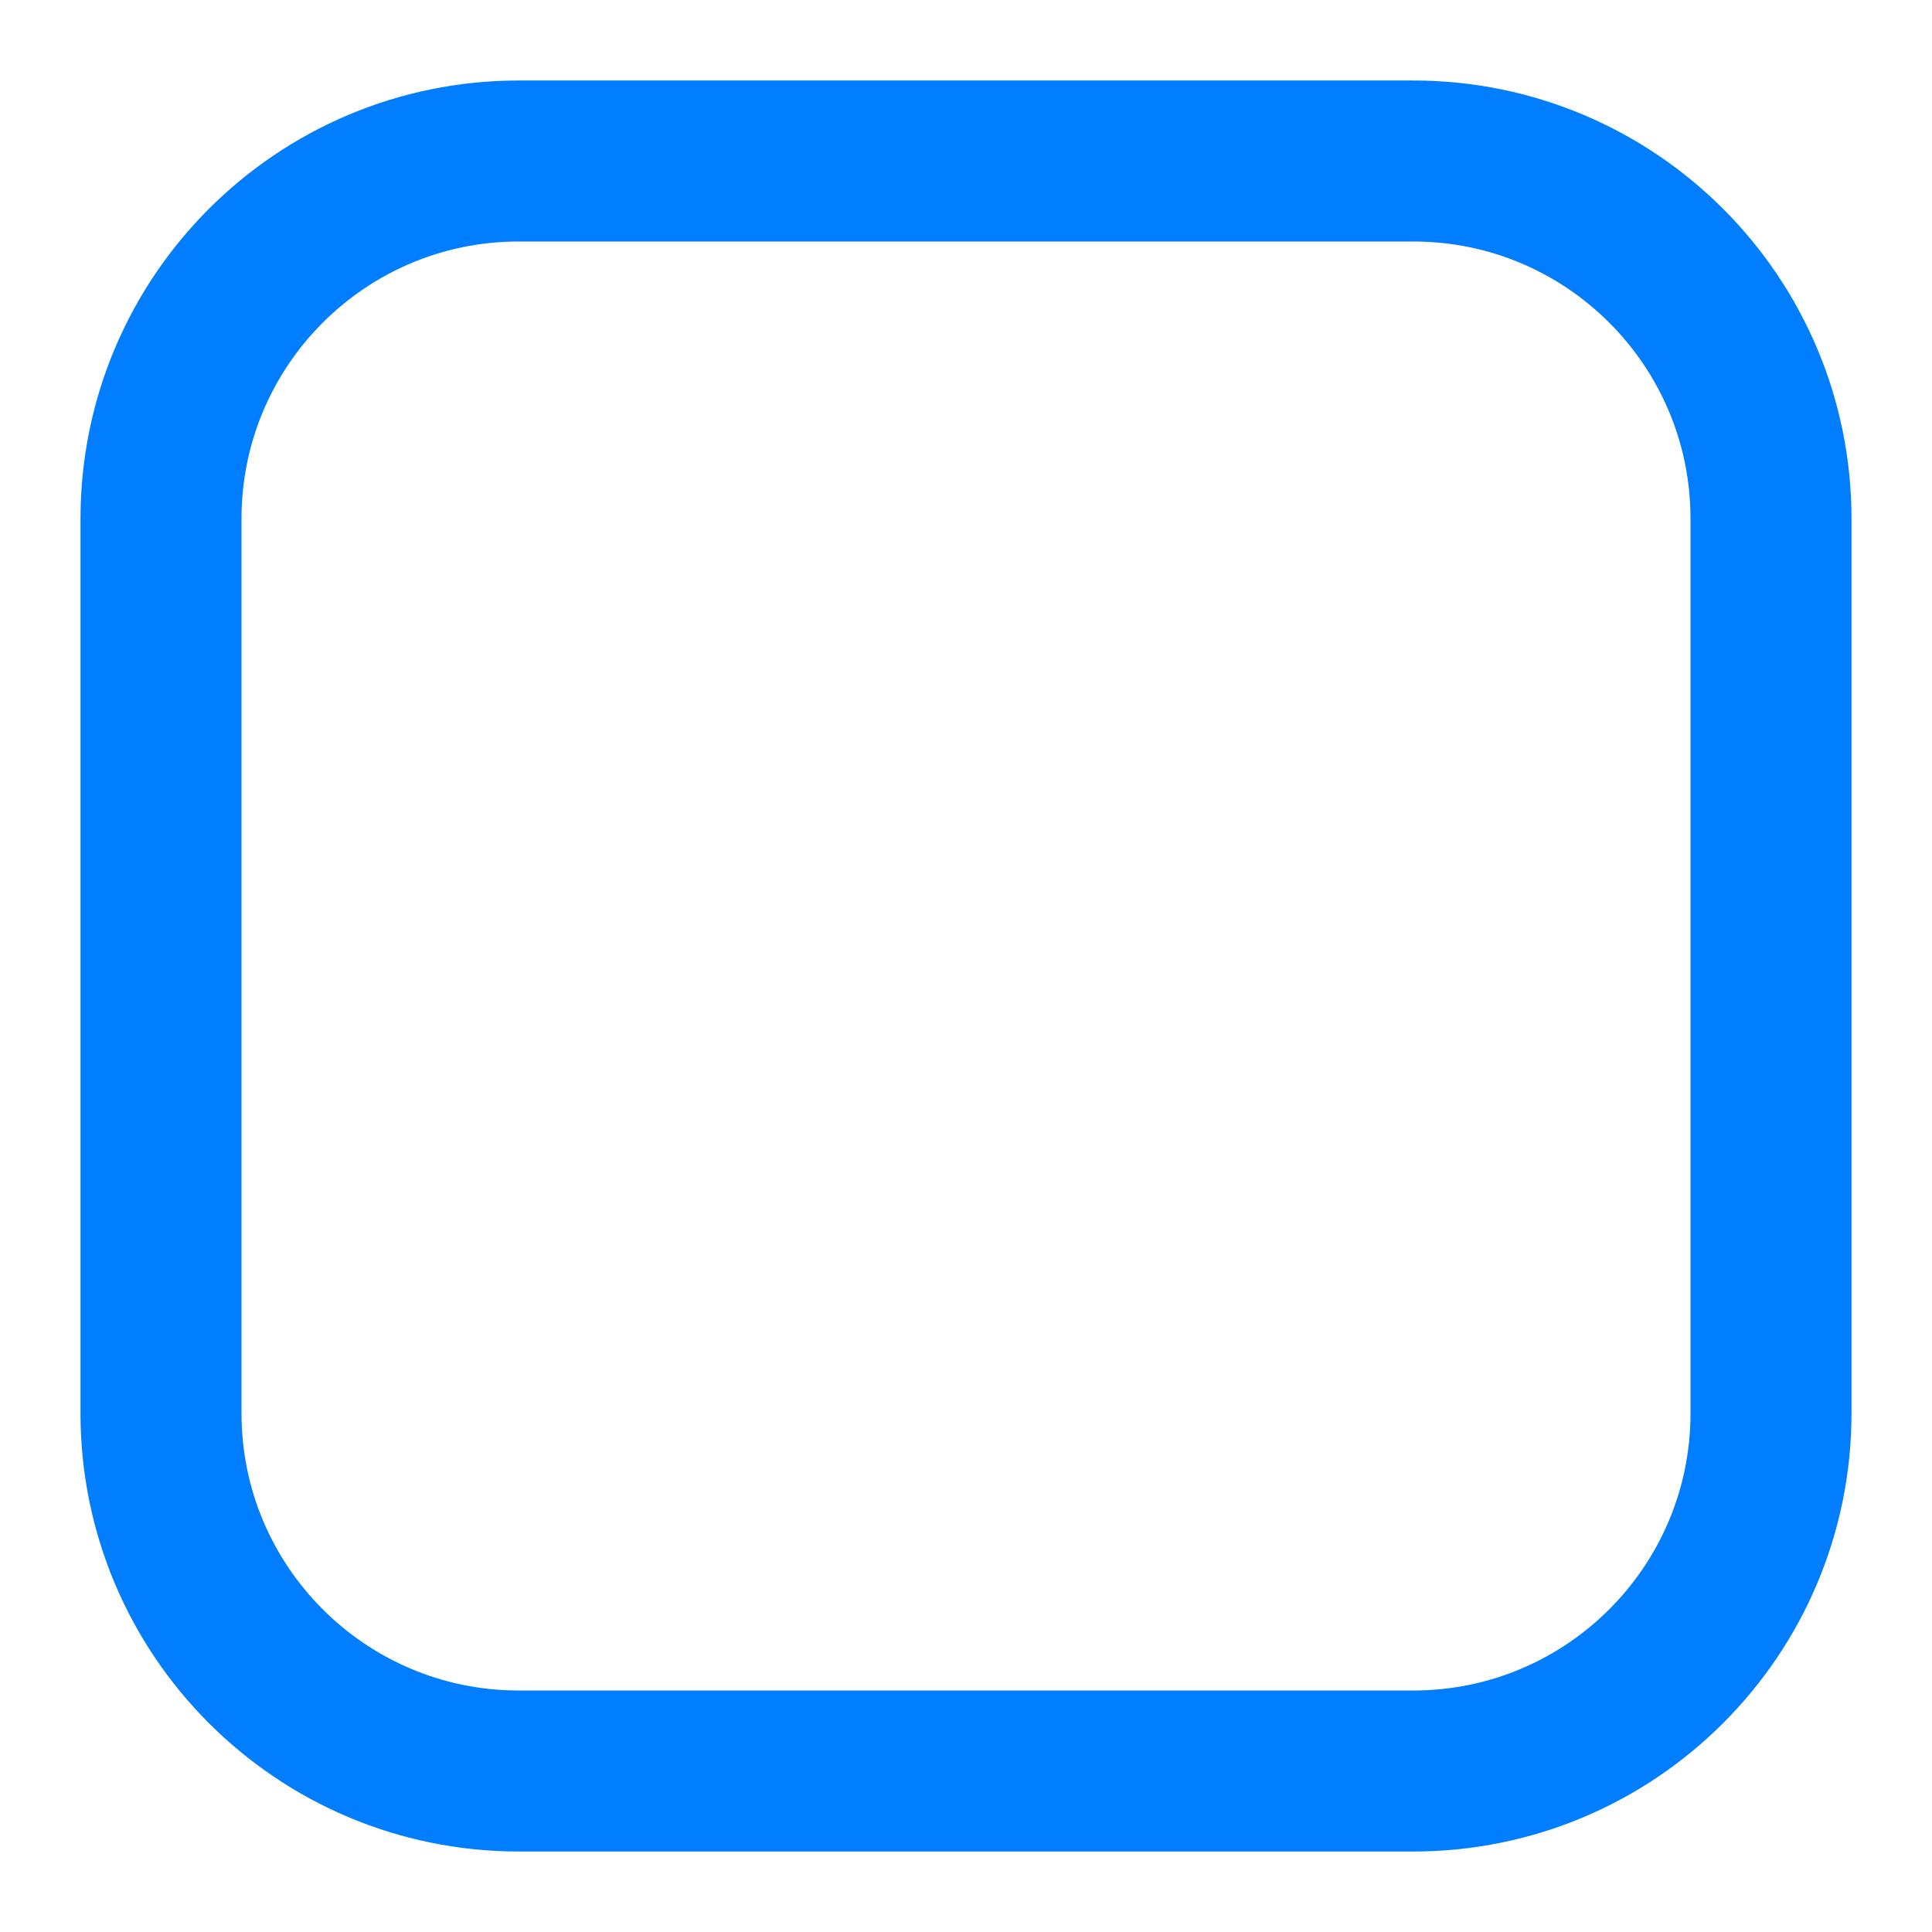 <svg width="12" height="12" viewBox="0 0 12 12" fill="none" xmlns="http://www.w3.org/2000/svg">
<path d="M8.778 1H3.222C1.995 1 1 1.995 1 3.222V8.778C1 10.005 1.995 11 3.222 11H8.778C10.005 11 11 10.005 11 8.778V3.222C11 1.995 10.005 1 8.778 1Z" stroke="#007EFF" stroke-linecap="round" stroke-linejoin="round"/>
</svg>
